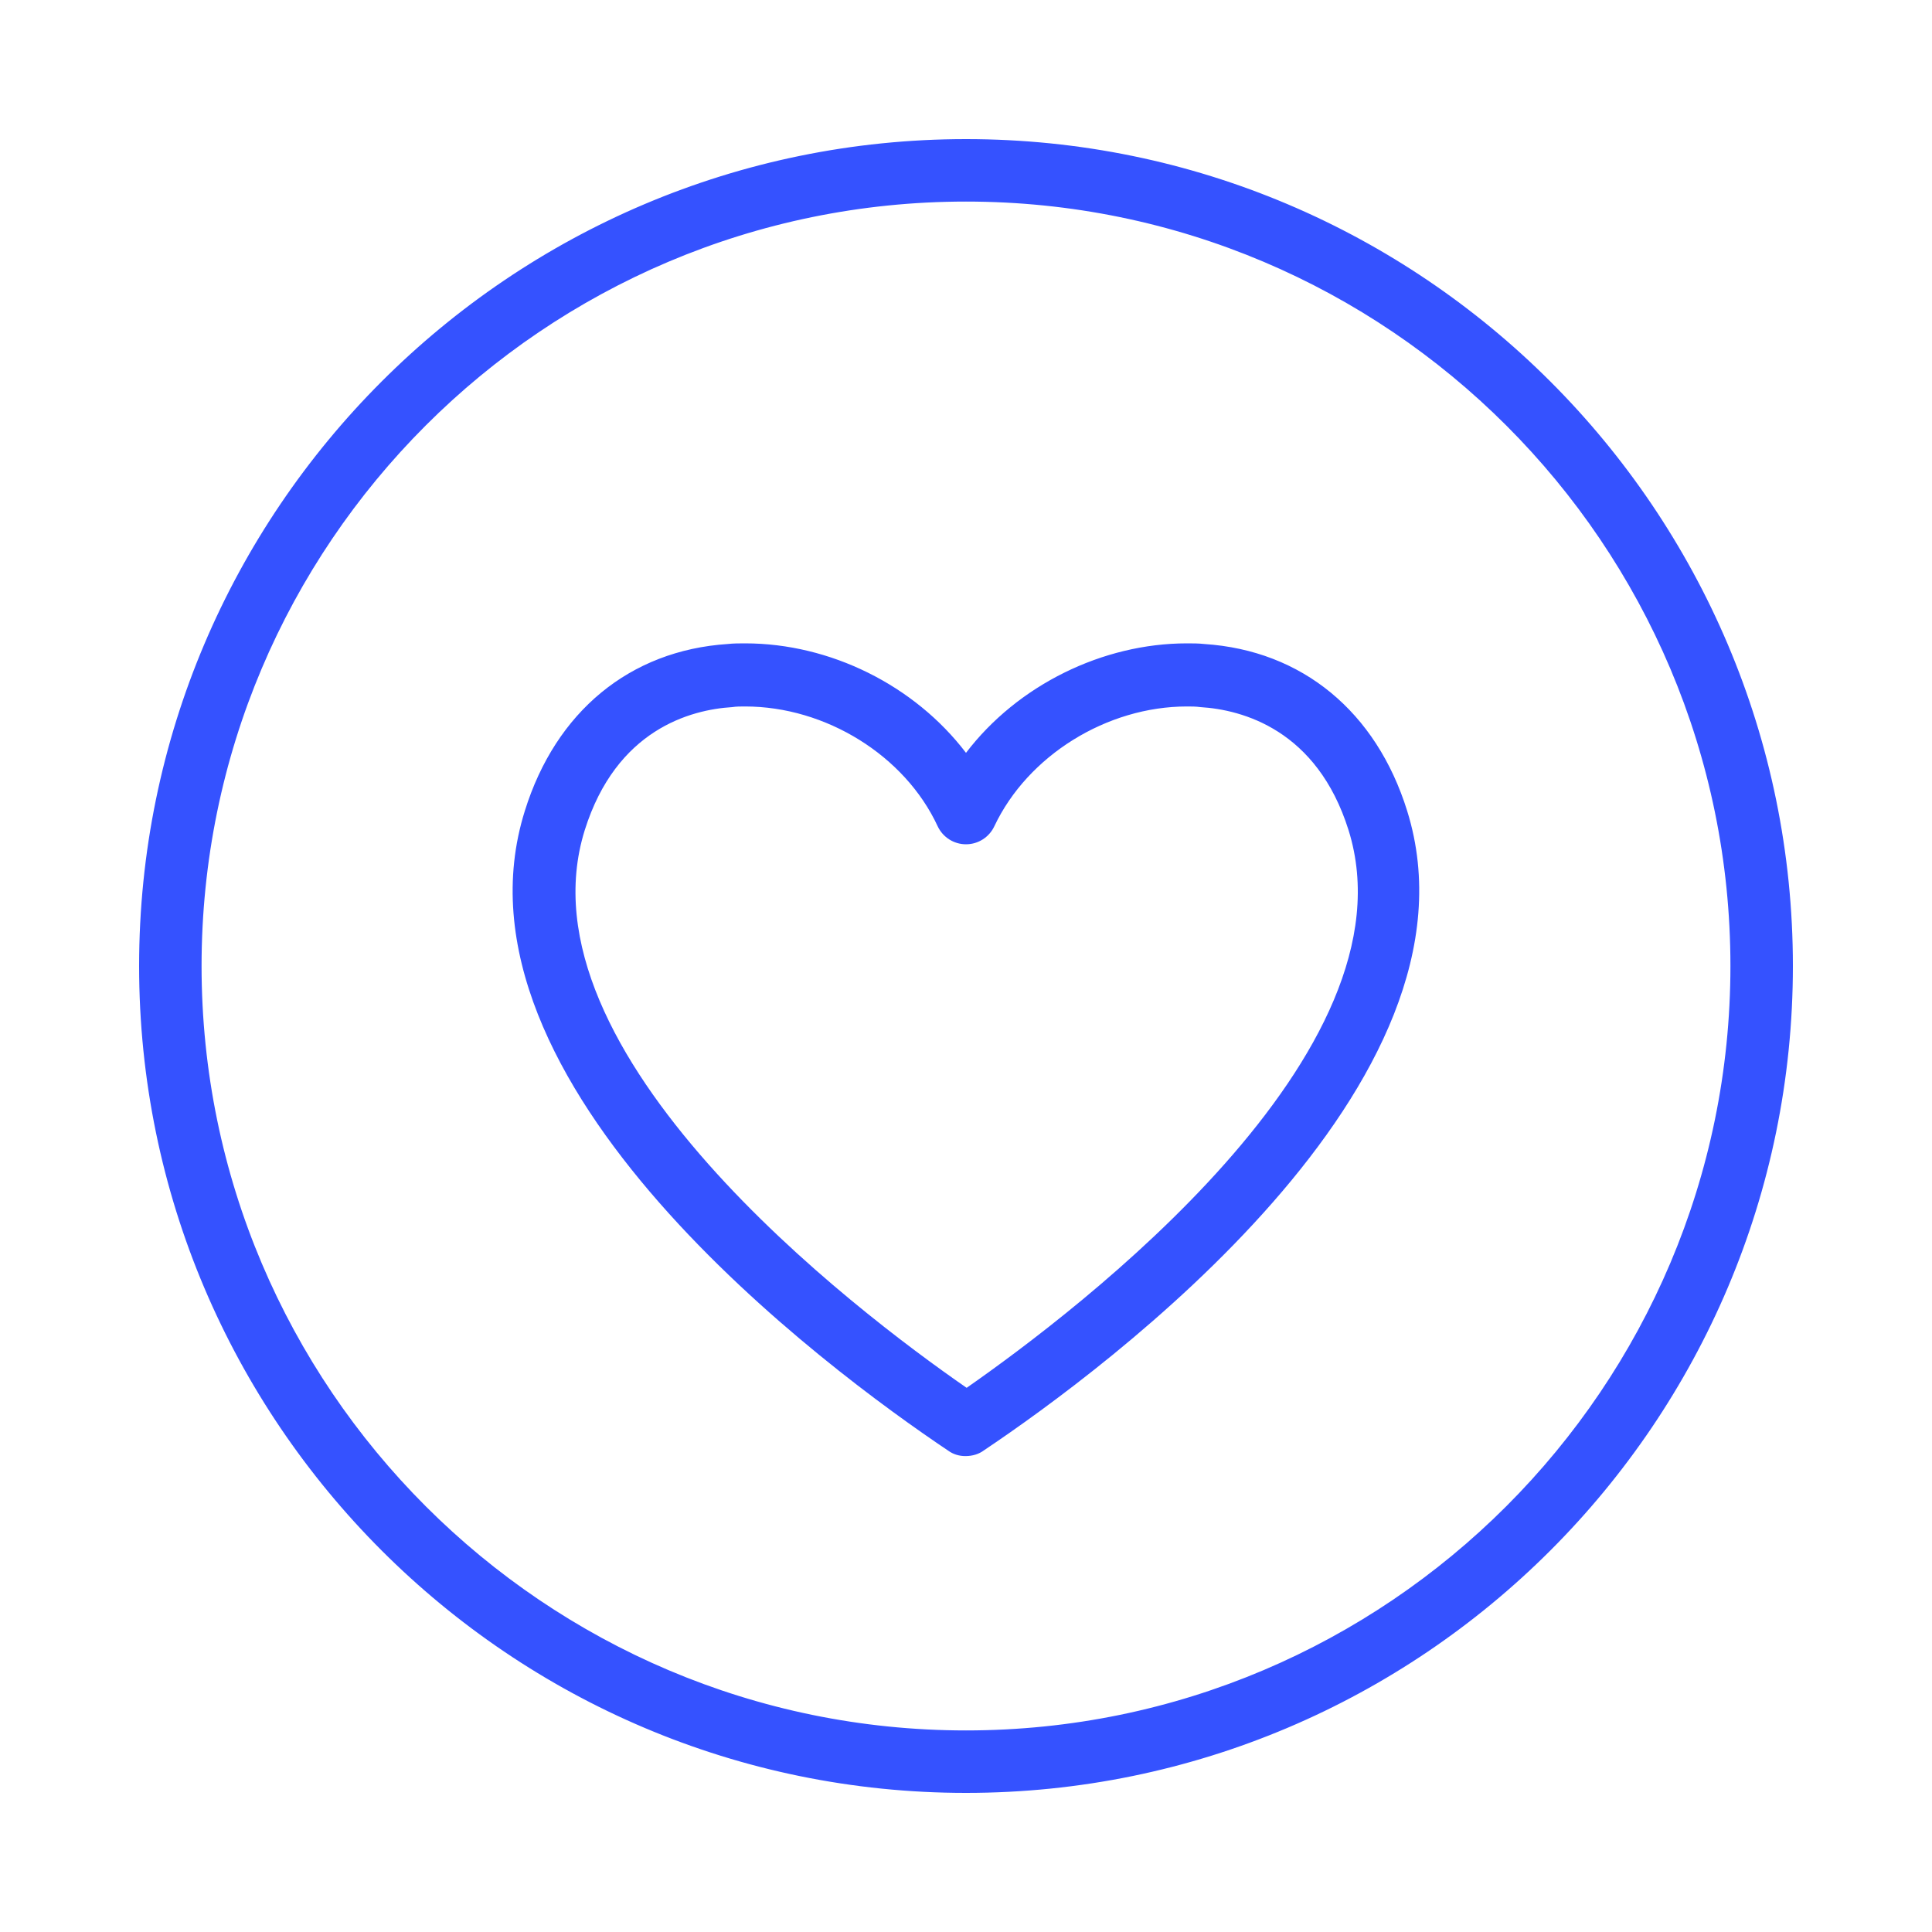 <?xml version="1.0" encoding="utf-8"?>
<!-- Generator: Adobe Illustrator 25.2.1, SVG Export Plug-In . SVG Version: 6.00 Build 0)  -->
<svg version="1.1" id="Layer_1" xmlns="http://www.w3.org/2000/svg" xmlns:xlink="http://www.w3.org/1999/xlink" x="0px" y="0px"
	 viewBox="0 0 300 300" style="enable-background:new 0 0 300 300;" xml:space="preserve">
<style type="text/css">
	.st0{fill:#3552FF;}
	.st1{fill:#FFFFFF;}
	.st2{fill:#FF4343;}
	.st3{fill:#8E6BFE;}
	.st4{fill:#FFFFFF;stroke:#FFFFFF;stroke-width:0.25;stroke-miterlimit:10;}
	.st5{fill:#FFFFFF;fill-opacity:0;}
	.st6{fill:#8E6BFE;fill-opacity:0;}
	.st7{fill-rule:evenodd;clip-rule:evenodd;fill:#FFFFFF;stroke:#8E6BFE;stroke-width:1.4;stroke-miterlimit:10;}
	.st8{fill:#FFFFFF;stroke:#FFFFFF;stroke-width:0.5;stroke-miterlimit:10;}
	.st9{fill:#FFFFFF;stroke:#8E6BFE;stroke-miterlimit:10;}
	.st10{fill:#FFFFFF;stroke:#8E6BFE;stroke-width:0.5;stroke-miterlimit:10;}
</style>
<g>
	<g>
		<g>
			<g>
				<path class="st0" d="M149.9,225.4c-0.8,0-1.6-0.2-2.2-0.6c-18.8-12.6-78.6-56.8-65.5-98.5c4.7-15.1,16-24.4,30.9-25.4
					c14.4-1,28.7,6,37,17.4c8.3-11.4,22.5-18.4,37-17.4c14.9,1,26.1,10.3,30.9,25.4c0,0,0,0,0,0c13.1,41.8-46.7,85.9-65.4,98.4
					C151.7,225.1,150.8,225.4,149.9,225.4z M115.7,108.9c-0.7,0-1.4,0-2.1,0.1c-6.7,0.5-18.6,3.6-23.6,19.7
					c-11.1,35.5,44,76.7,60,87.7c16.4-11.3,71.1-52.3,60-87.7v0c-5-16.1-16.9-19.2-23.6-19.7c-13.3-0.9-27.1,7.1-32.7,19
					c-0.7,1.4-2.1,2.4-3.7,2.4c-1.6,0-3-0.9-3.7-2.4C141,116.7,128.3,108.9,115.7,108.9z"/>
				<path class="st0" d="M149.9,226.1c-1,0-1.9-0.3-2.6-0.8c-18.8-12.6-79.1-57.1-65.8-99.4c4.8-15.4,16.3-24.9,31.5-25.9
					c0.9-0.1,1.8-0.1,2.7-0.1c13.2,0,26.3,6.5,34.3,17c8-10.5,21.2-17,34.3-17c0.9,0,1.8,0,2.7,0.1c15.2,1,26.7,10.5,31.5,25.9
					c13.2,42.3-46.9,86.7-65.7,99.3C152,225.8,151,226.1,149.9,226.1z M115.7,101.5c-0.9,0-1.7,0-2.6,0.1
					c-14.5,1-25.6,10.1-30.2,24.9c-12.9,41.3,46.7,85.2,65.3,97.7c1.1,0.7,2.8,0.6,3.9-0.1c18.5-12.5,78-56.3,65.1-97.6
					c-4.6-14.8-15.7-23.9-30.2-24.9c-0.9-0.1-1.7-0.1-2.6-0.1c-13,0-26,6.6-33.7,17.2l-0.6,0.8l-0.6-0.8
					C141.7,108,128.7,101.5,115.7,101.5z M150,217.3l-0.4-0.3c-17-11.7-71.5-52.7-60.3-88.6c5.2-16.5,17.4-19.7,24.3-20.2
					c0.7,0,1.4-0.1,2.1-0.1c13,0,25.9,8,31.3,19.5c0.5,1.2,1.7,1.9,3,1.9c1.3,0,2.5-0.8,3-1.9c5.7-12.2,19.8-20.3,33.4-19.4
					c6.8,0.5,19.1,3.7,24.3,20.2c11.2,35.7-43.3,76.8-60.3,88.6L150,217.3z M115.7,109.7c-0.7,0-1.4,0-2,0.1
					c-6.5,0.4-18,3.5-22.9,19.1c-10.8,34.6,42.1,74.7,59.3,86.6c17.2-12,70.1-52.1,59.3-86.6c-4.9-15.6-16.5-18.7-23-19.1
					c-0.7-0.1-1.4-0.1-2.1-0.1c-12.4,0-24.7,7.6-29.9,18.6c-0.8,1.7-2.5,2.8-4.4,2.8c-1.9,0-3.6-1.1-4.4-2.8
					C140.5,117.3,128.2,109.7,115.7,109.7z"/>
			</g>
		</g>
		<g>
			<g>
				<path class="st0" d="M150,277.7c-70.4,0-127.7-57.3-127.7-127.7S79.6,22.3,150,22.3c70.4,0,127.7,57.3,127.7,127.7
					S220.4,277.7,150,277.7z M150,30.5C84.1,30.5,30.5,84.1,30.5,150c0,65.9,53.6,119.5,119.5,119.5S269.5,215.9,269.5,150
					C269.5,84.1,215.9,30.5,150,30.5z"/>
				<path class="st0" d="M150,278.4c-70.8,0-128.4-57.6-128.4-128.4S79.2,21.6,150,21.6S278.4,79.2,278.4,150S220.8,278.4,150,278.4
					z M150,23.1C80,23.1,23.1,80,23.1,150S80,276.9,150,276.9S276.9,220,276.9,150S220,23.1,150,23.1z M150,270.2
					c-66.3,0-120.2-53.9-120.2-120.2C29.8,83.7,83.7,29.8,150,29.8c66.3,0,120.2,53.9,120.2,120.2
					C270.2,216.3,216.3,270.2,150,270.2z M150,31.3C84.5,31.3,31.3,84.5,31.3,150c0,65.5,53.3,118.7,118.7,118.7
					c65.5,0,118.7-53.3,118.7-118.7C268.7,84.5,215.5,31.3,150,31.3z"/>
			</g>
		</g>
	</g>
</g>
</svg>
